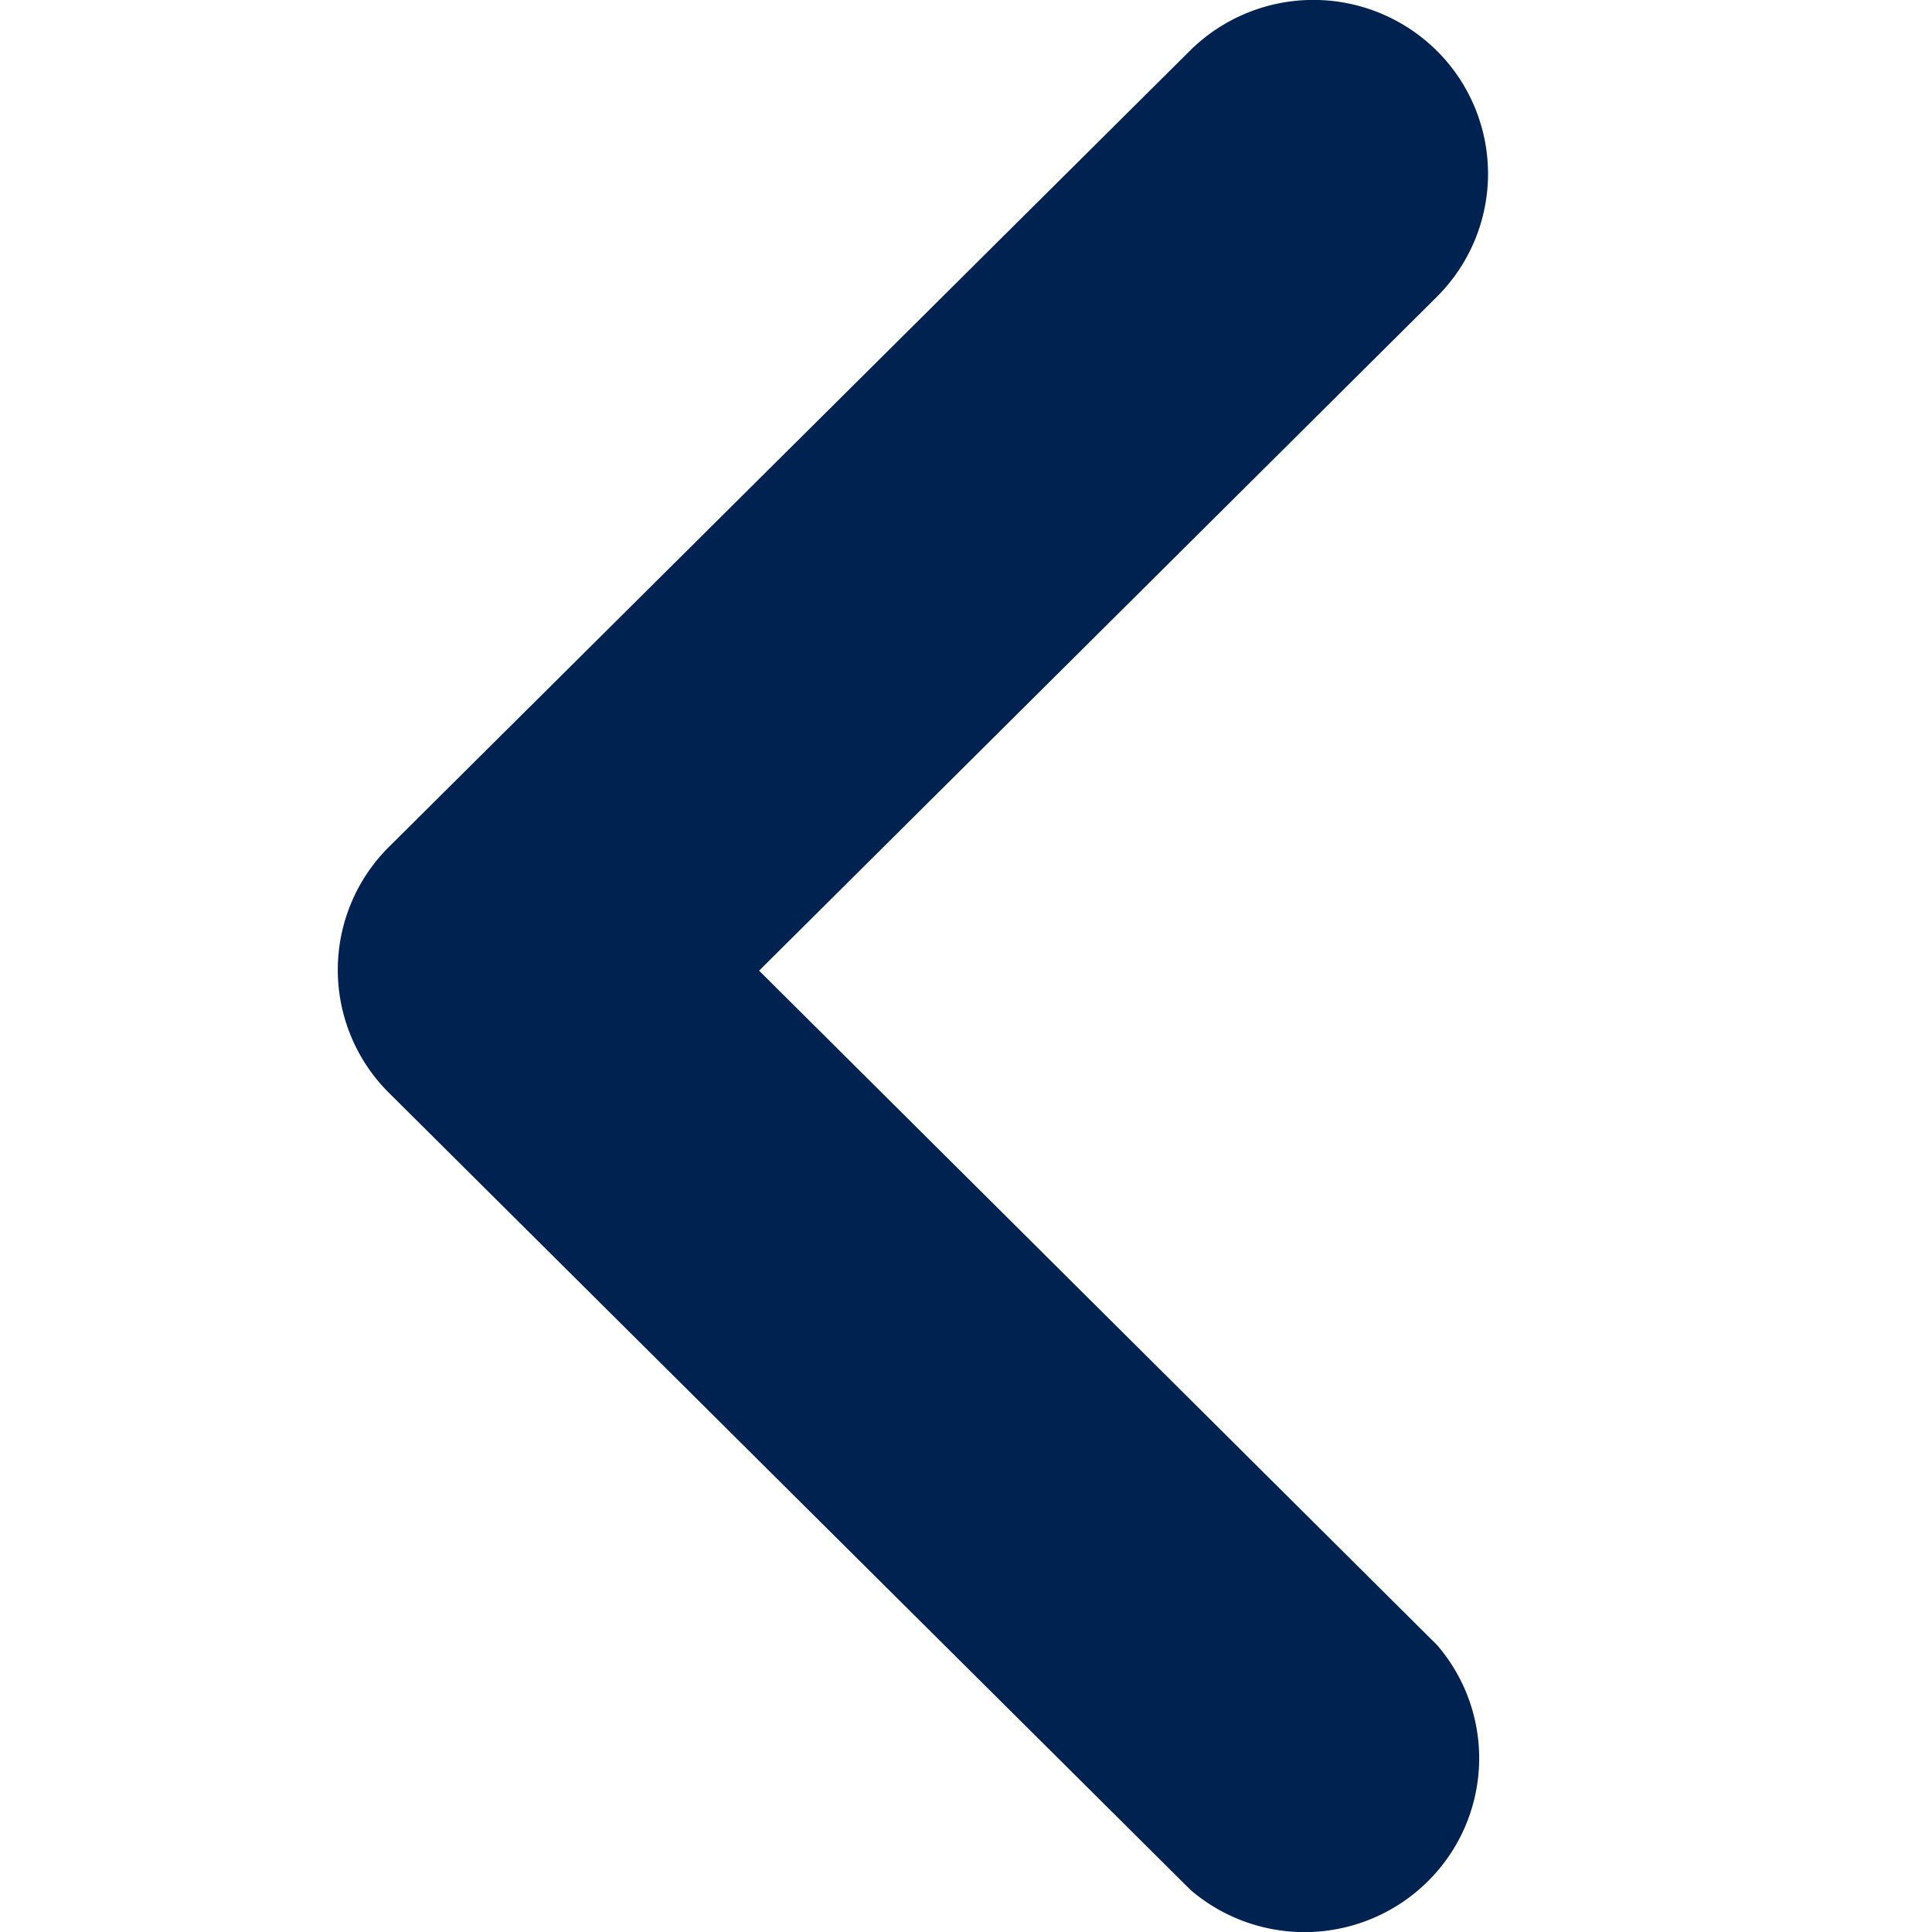 <svg xmlns="http://www.w3.org/2000/svg" width="12" height="12" fill="none" viewBox="0 0 12 12">
  <path fill="#002251" d="M8.927.318a1.077 1.077 0 0 1 0 1.523L4.715 6.029l4.212 4.19a1.076 1.076 0 0 1-.057 1.465 1.088 1.088 0 0 1-1.474.056L2.413 6.785a1.077 1.077 0 0 1 0-1.522L7.398.308a1.089 1.089 0 0 1 1.529.01Z"/>
</svg>
